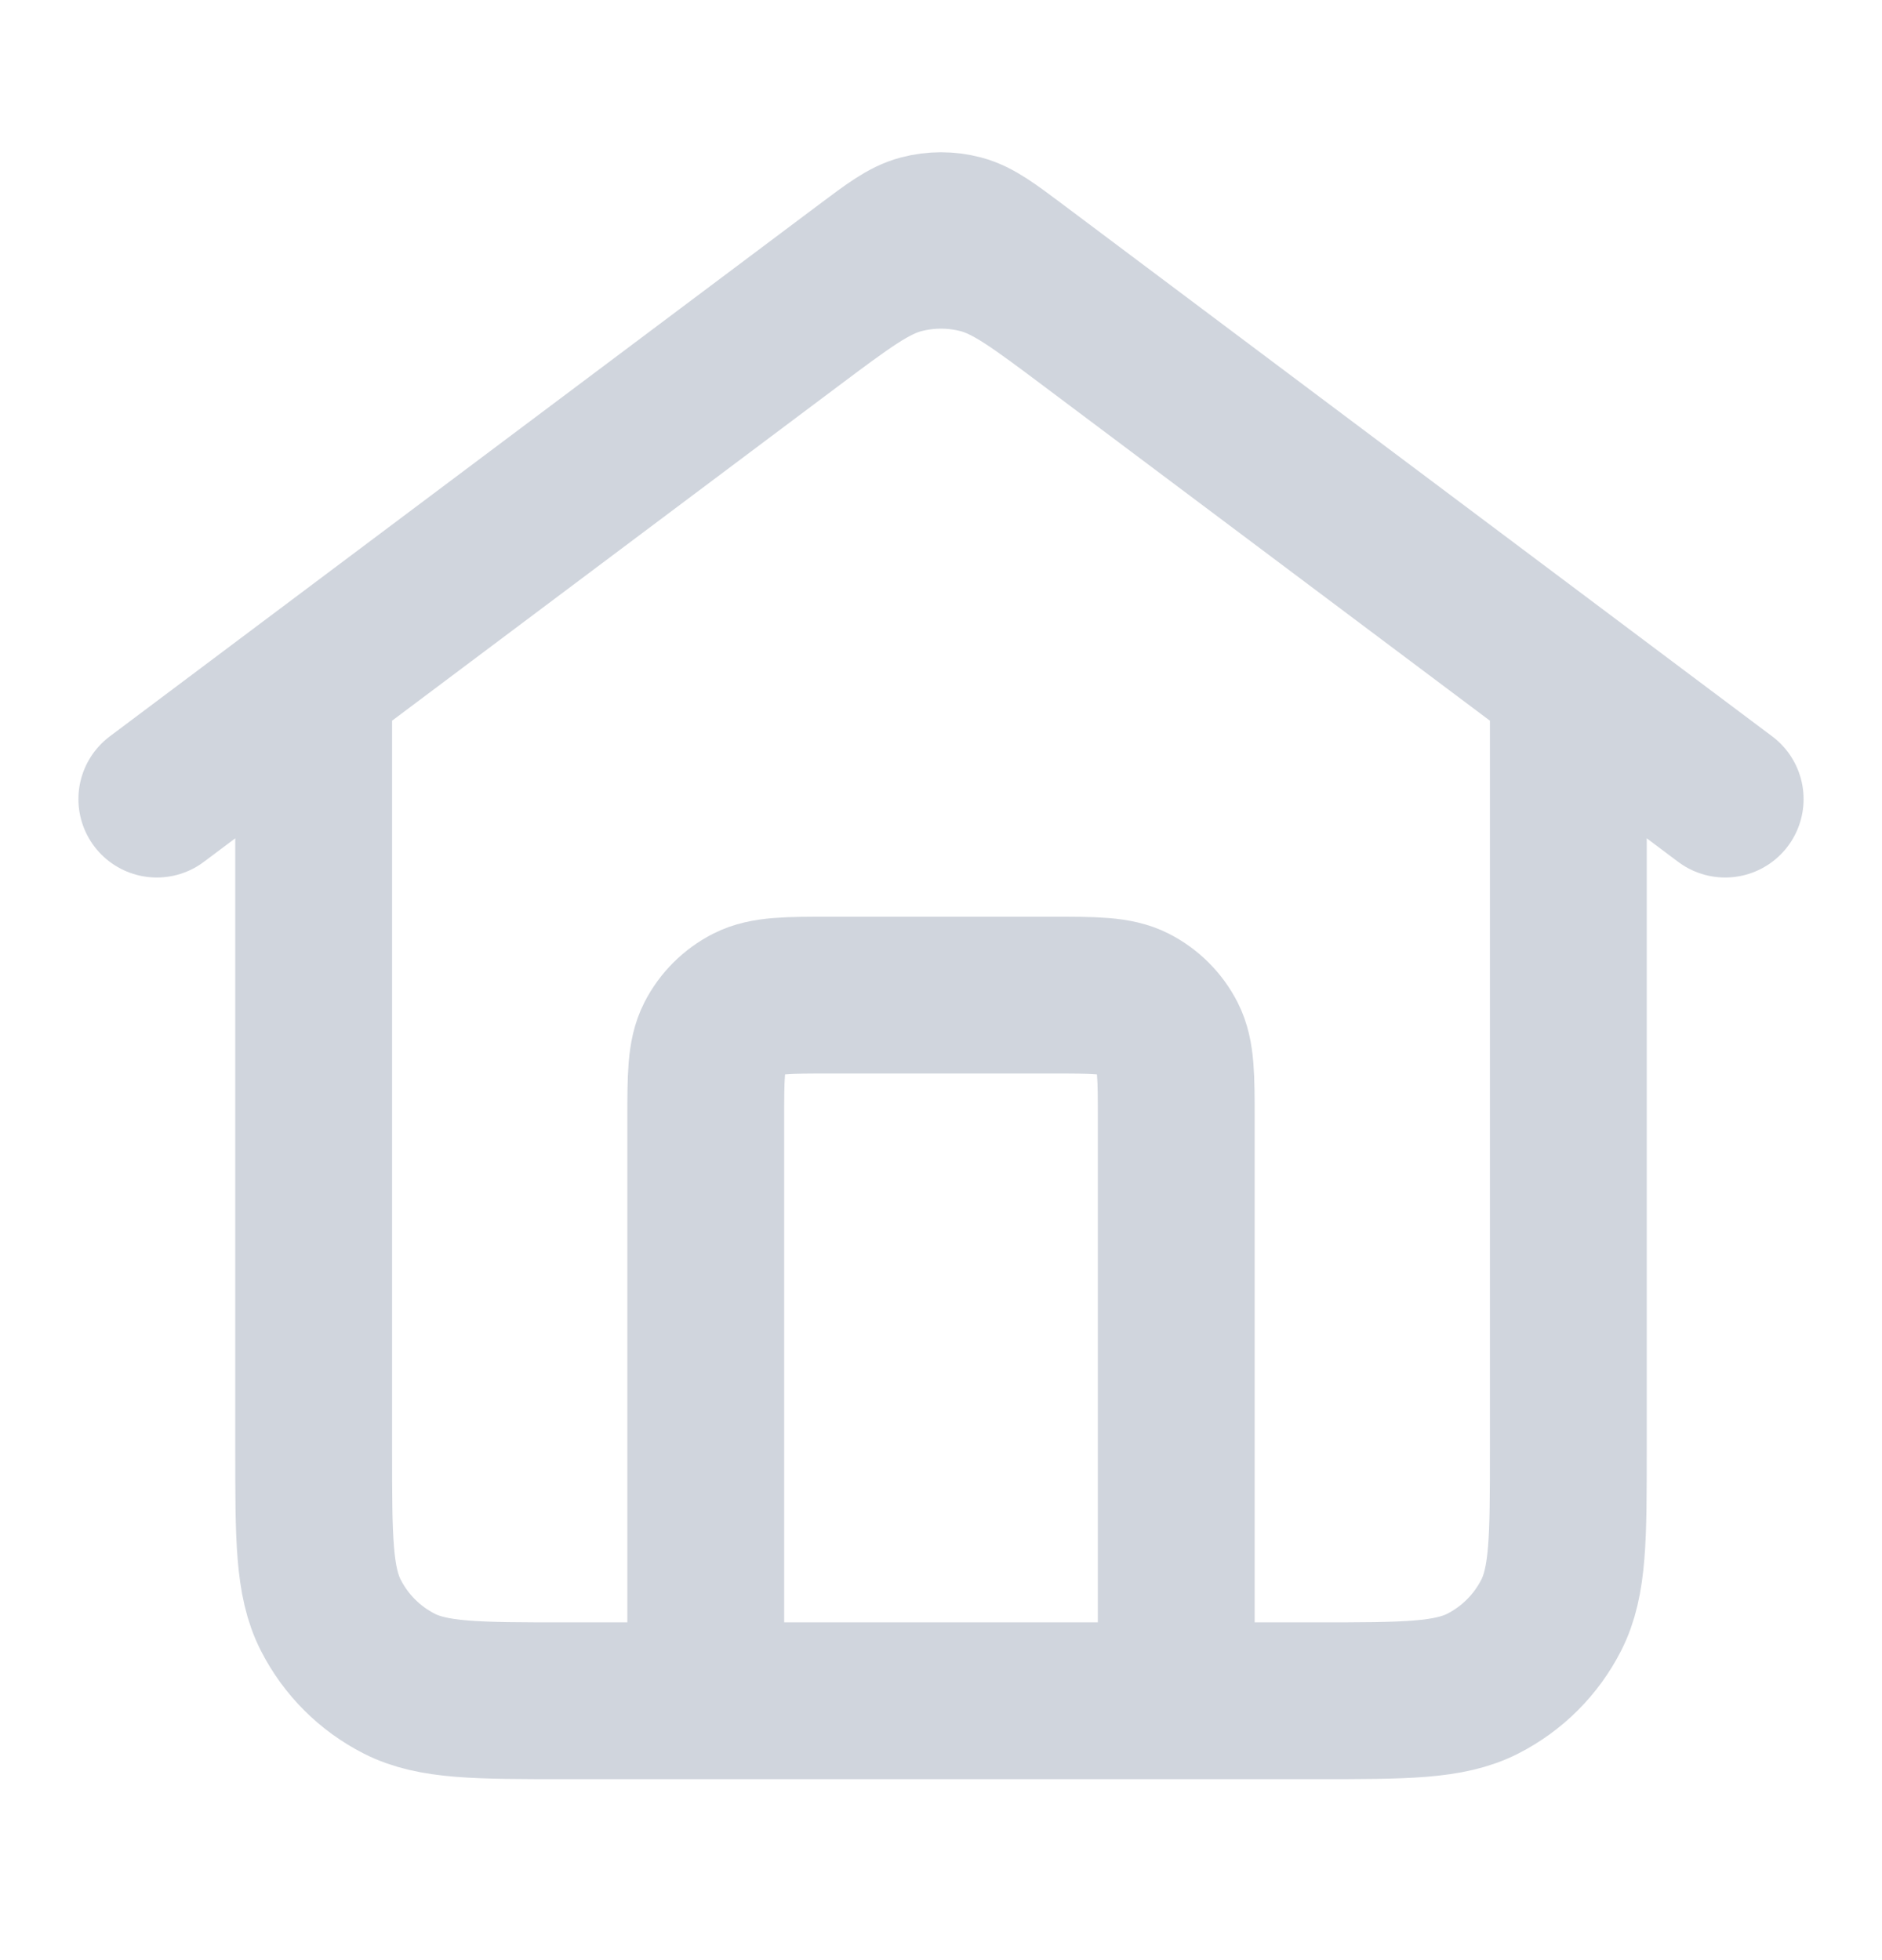 <svg width="24" height="25" viewBox="0 0 24 25" fill="none" xmlns="http://www.w3.org/2000/svg">
<path d="M9 21.692V14.292C9 13.732 9 13.452 9.109 13.238C9.205 13.05 9.358 12.897 9.546 12.801C9.76 12.692 10.04 12.692 10.6 12.692H13.4C13.96 12.692 14.24 12.692 14.454 12.801C14.642 12.897 14.795 13.05 14.891 13.238C15 13.452 15 13.732 15 14.292V21.692M2 10.192L11.04 3.412C11.384 3.154 11.556 3.025 11.745 2.975C11.912 2.931 12.088 2.931 12.255 2.975C12.444 3.025 12.616 3.154 12.96 3.412L22 10.192M4 8.692V18.492C4 19.612 4 20.172 4.218 20.6C4.41 20.977 4.716 21.283 5.092 21.474C5.52 21.692 6.08 21.692 7.2 21.692H16.8C17.92 21.692 18.48 21.692 18.908 21.474C19.284 21.283 19.59 20.977 19.782 20.6C20 20.172 20 19.612 20 18.492V8.692L13.92 4.132C13.232 3.616 12.887 3.358 12.509 3.258C12.175 3.17 11.825 3.17 11.491 3.258C11.113 3.358 10.768 3.616 10.08 4.132L4 8.692Z" stroke="#D0D5DD" stroke-width="2" stroke-linecap="round" stroke-linejoin="round"/>
</svg>

